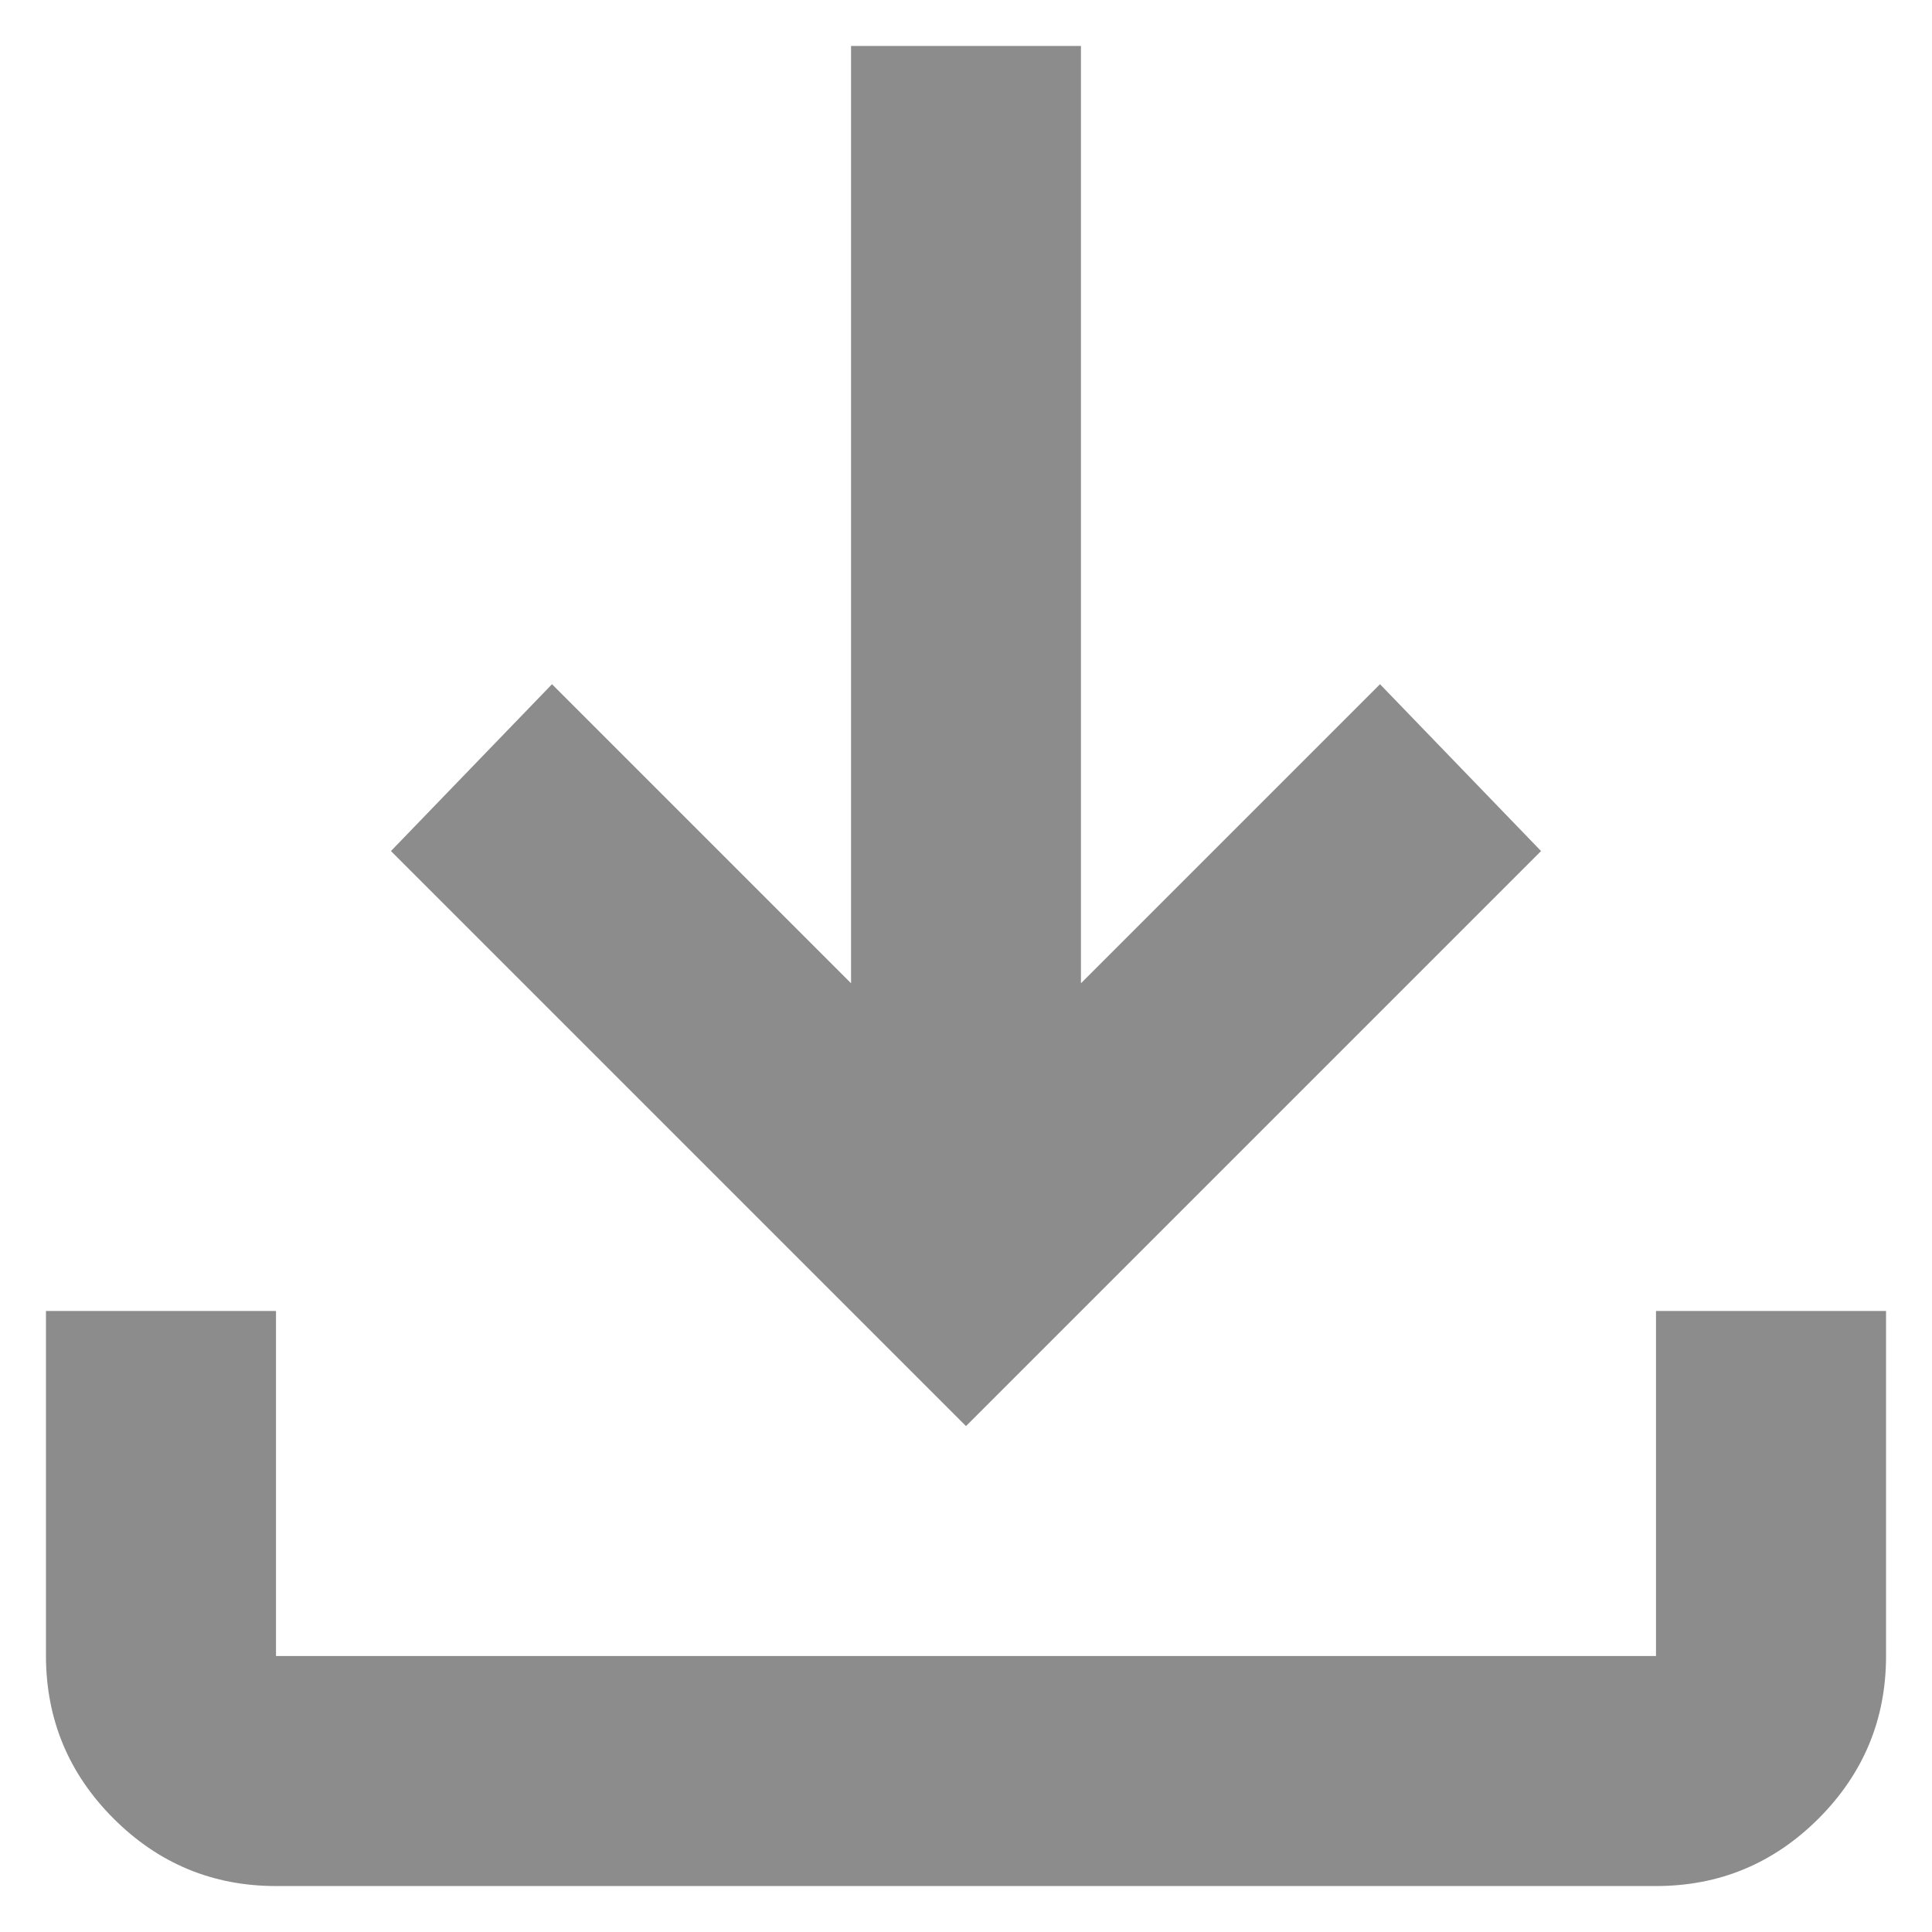 <svg width="14" height="14" viewBox="0 0 14 14" fill="none" xmlns="http://www.w3.org/2000/svg">
<path d="M7 10.334L2.833 6.167L4 4.958L6.167 7.125V0.333H7.833V7.125L10 4.958L11.167 6.167L7 10.334ZM2 13.667C1.542 13.667 1.149 13.504 0.823 13.178C0.497 12.852 0.334 12.459 0.333 12V9.5H2V12H12V9.5H13.667V12C13.667 12.459 13.504 12.851 13.178 13.178C12.851 13.504 12.459 13.667 12 13.667H2Z" fill="black" fill-opacity="0.45"/>
</svg>
